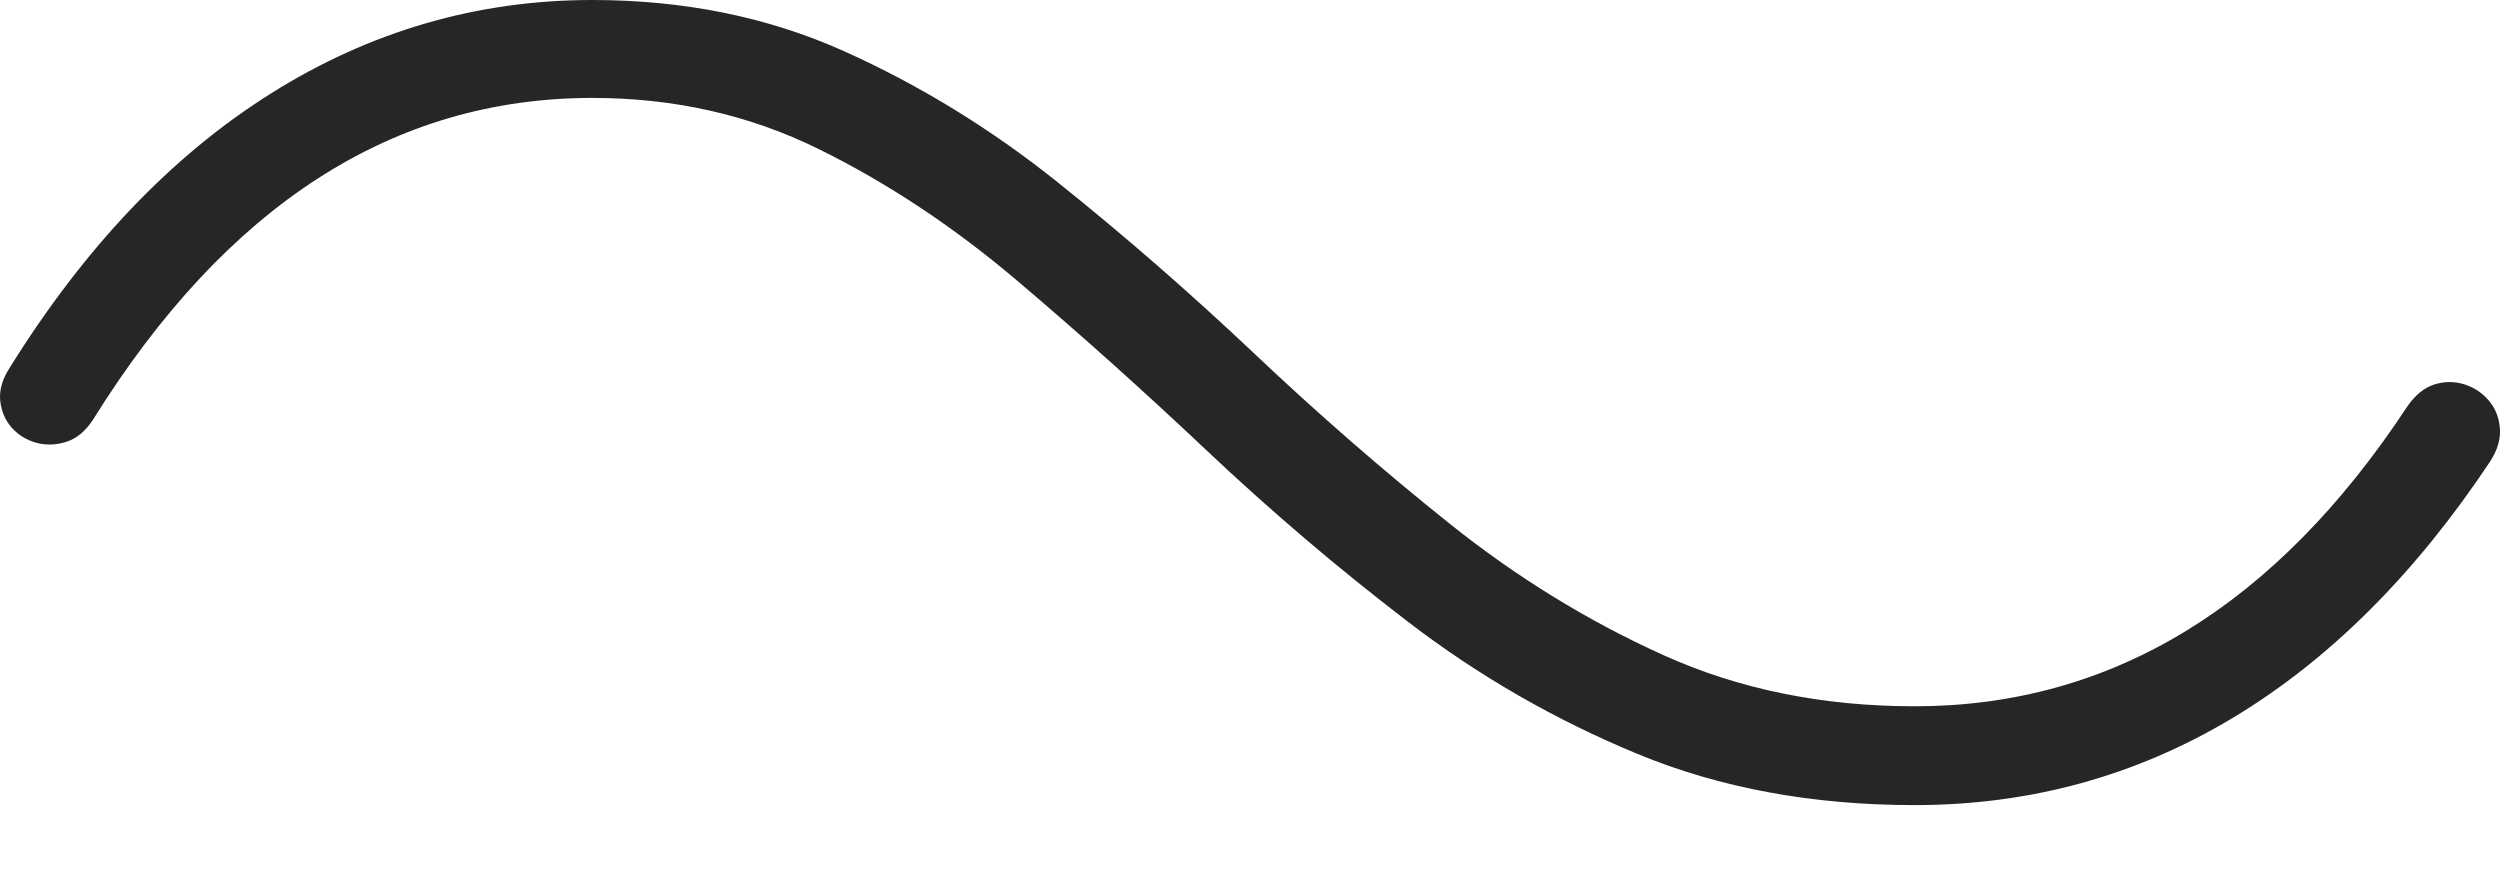 <?xml version="1.0" encoding="UTF-8"?>
<!--Generator: Apple Native CoreSVG 175-->
<!DOCTYPE svg
PUBLIC "-//W3C//DTD SVG 1.1//EN"
       "http://www.w3.org/Graphics/SVG/1.1/DTD/svg11.dtd">
<svg version="1.1" xmlns="http://www.w3.org/2000/svg" xmlns:xlink="http://www.w3.org/1999/xlink" width="19.454" height="6.773">
 <g>
  <rect height="6.773" opacity="0" width="19.454" x="0" y="0"/>
  <path d="M18.732 3.164Q17.195 5.496 14.899 5.496Q13.825 5.496 12.944 5.098Q12.063 4.7 11.283 4.077Q10.503 3.454 9.757 2.748Q9.01 2.042 8.23 1.418Q7.45 0.794 6.565 0.397Q5.679 0 4.61 0Q3.265 0 2.107 0.728Q0.949 1.456 0.074 2.864Q-0.012 2.998 0.002 3.121Q0.016 3.244 0.093 3.33Q0.171 3.415 0.284 3.446Q0.397 3.476 0.516 3.438Q0.635 3.401 0.723 3.267Q2.282 0.762 4.61 0.762Q5.563 0.762 6.369 1.159Q7.175 1.556 7.915 2.184Q8.655 2.811 9.399 3.514Q10.143 4.216 10.961 4.842Q11.78 5.469 12.743 5.867Q13.706 6.265 14.899 6.265Q16.242 6.265 17.37 5.589Q18.498 4.913 19.378 3.59Q19.464 3.456 19.453 3.331Q19.443 3.206 19.366 3.116Q19.288 3.025 19.174 2.99Q19.059 2.955 18.942 2.992Q18.824 3.03 18.732 3.164Z" fill="rgba(0,0,0,0.85)"/>
 </g>
</svg>
